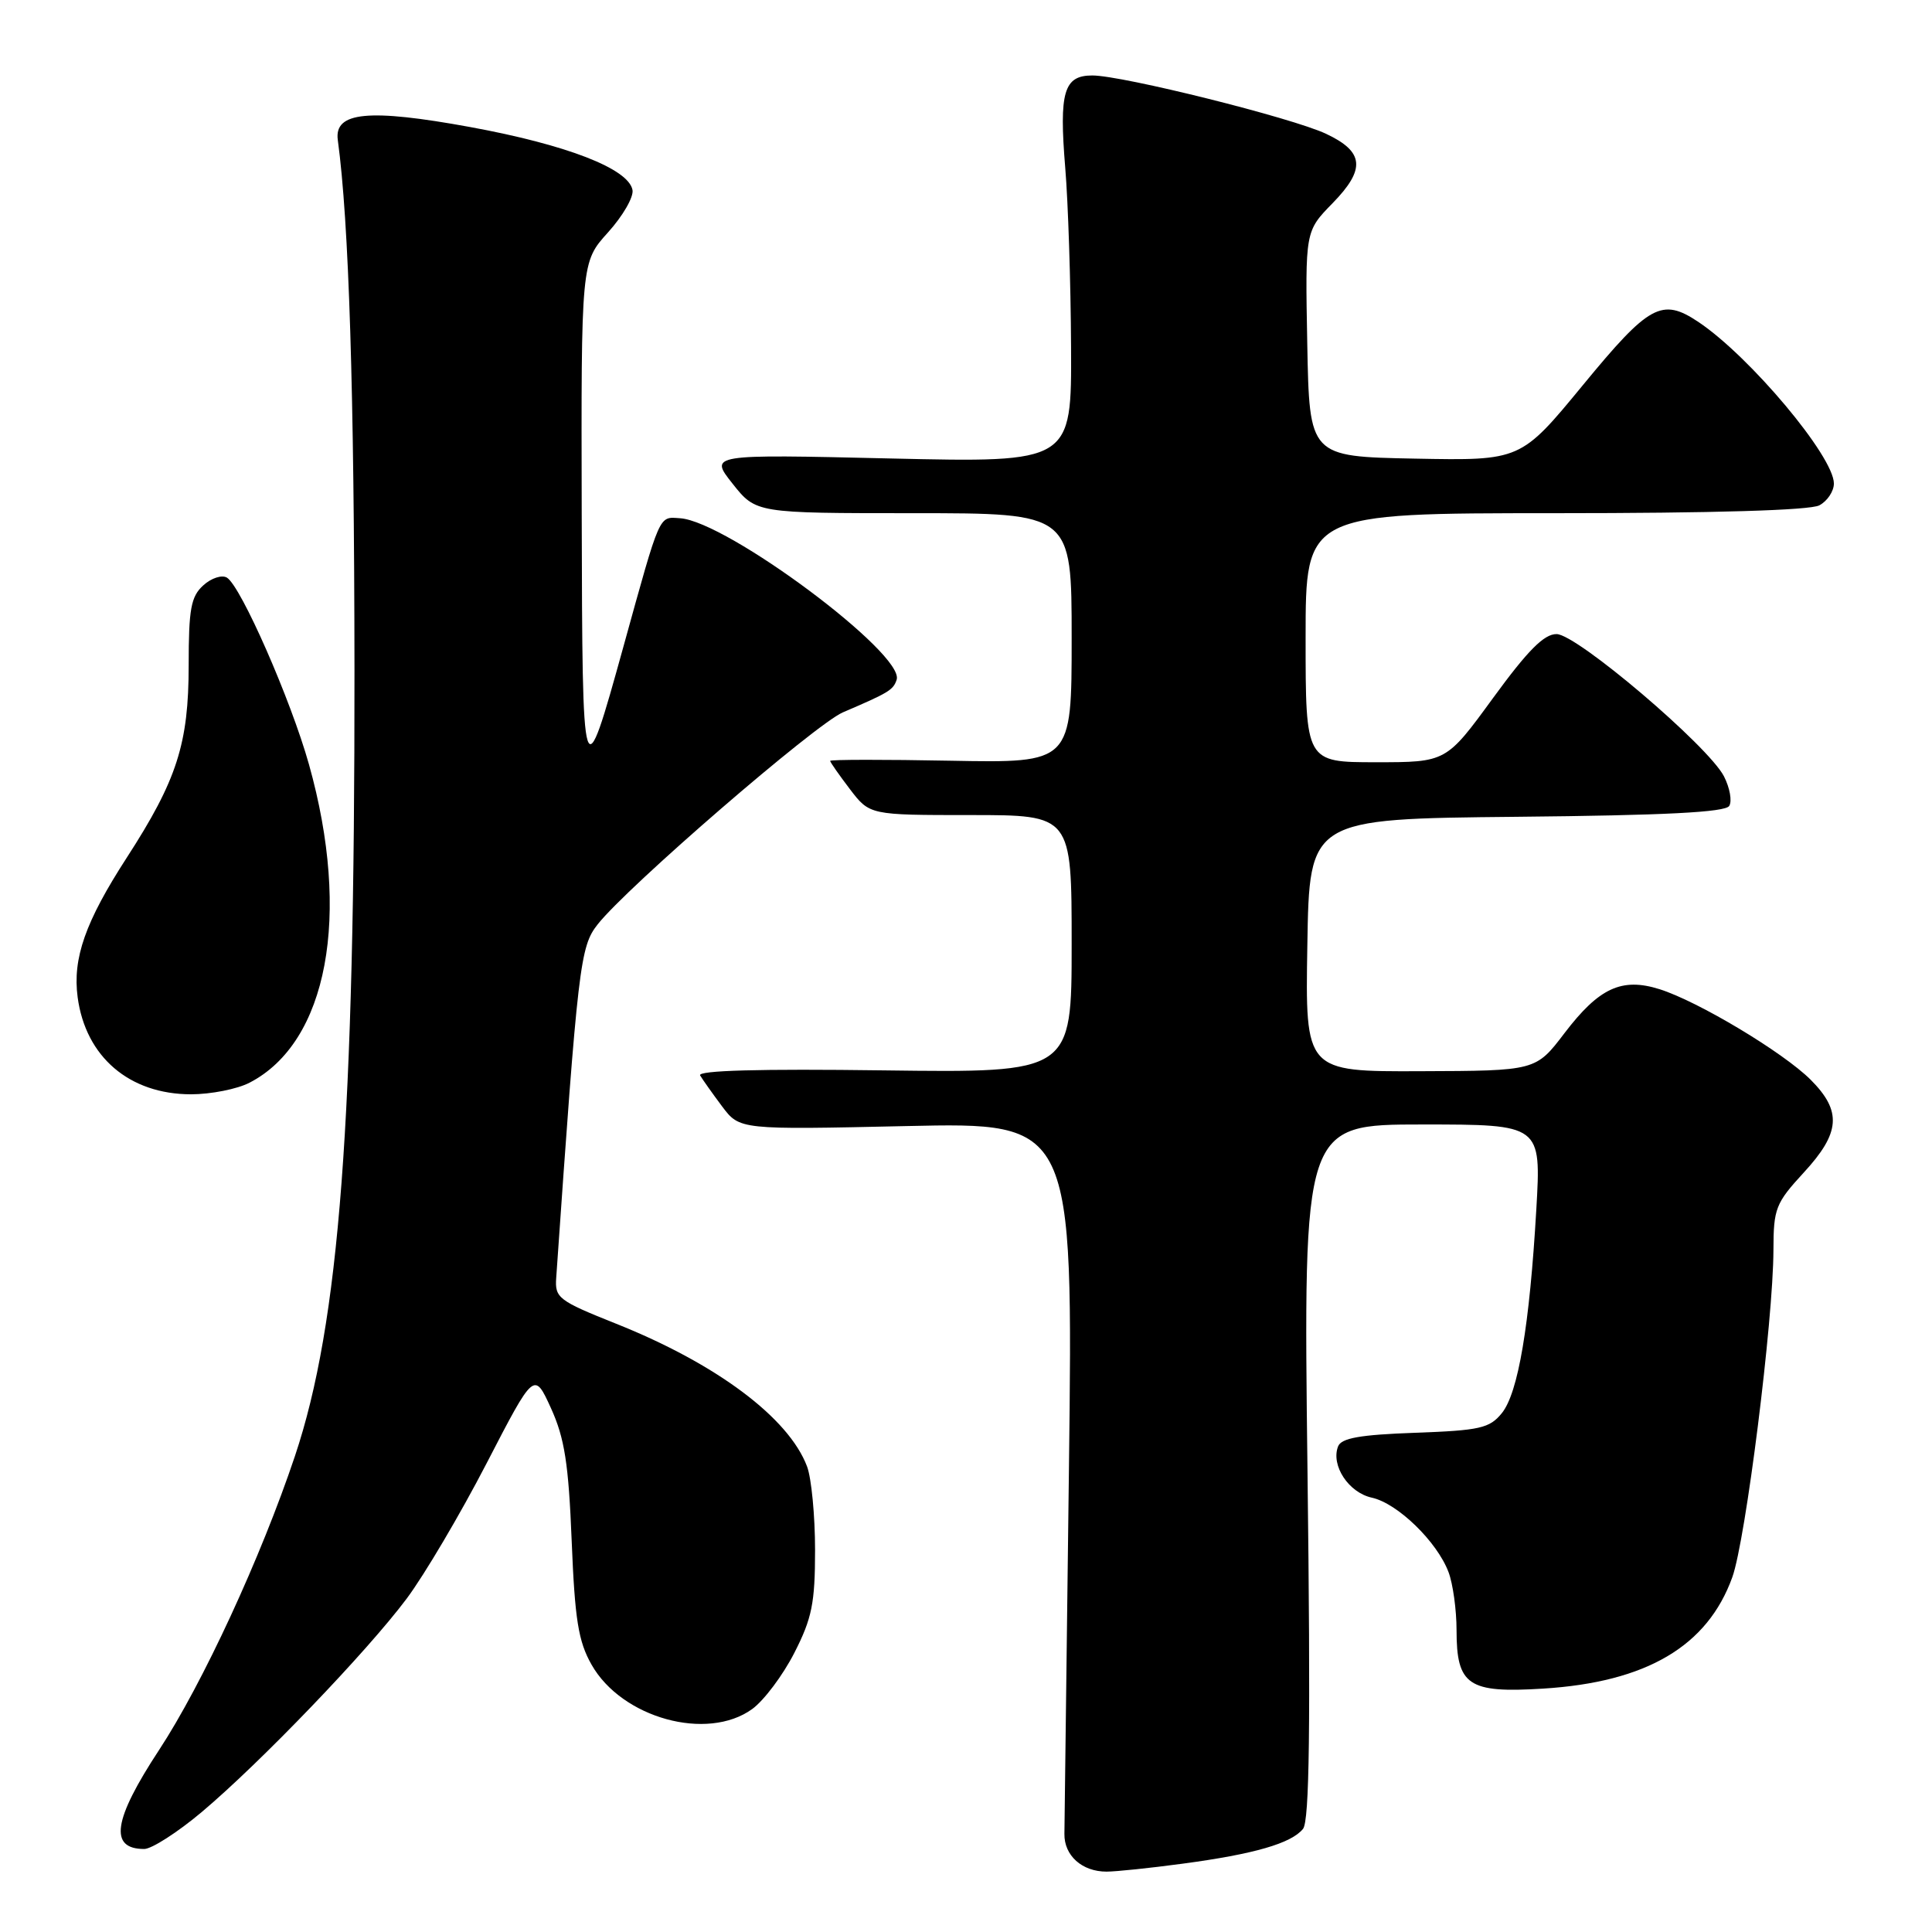 <?xml version="1.0" encoding="UTF-8" standalone="no"?>
<!DOCTYPE svg PUBLIC "-//W3C//DTD SVG 1.1//EN" "http://www.w3.org/Graphics/SVG/1.1/DTD/svg11.dtd" >
<svg xmlns="http://www.w3.org/2000/svg" xmlns:xlink="http://www.w3.org/1999/xlink" version="1.1" viewBox="0 0 256 256">
 <g >
 <path fill="currentColor"
d=" M 156.68 246.95 C 166.20 245.68 171.12 244.25 172.66 242.33 C 173.51 241.25 173.67 228.92 173.25 194.94 C 172.69 149.00 172.69 149.00 188.46 149.00 C 204.22 149.00 204.22 149.00 203.57 160.25 C 202.68 175.61 201.17 184.57 199.00 187.25 C 197.38 189.25 196.10 189.54 187.52 189.85 C 180.20 190.11 177.73 190.55 177.30 191.66 C 176.33 194.18 178.70 197.78 181.78 198.45 C 185.19 199.20 190.42 204.28 191.94 208.32 C 192.52 209.86 193.00 213.32 193.00 215.99 C 193.00 223.33 194.54 224.37 204.47 223.75 C 218.16 222.90 226.24 218.14 229.54 208.99 C 231.31 204.07 234.97 174.99 234.99 165.61 C 235.00 160.14 235.28 159.42 239.00 155.38 C 243.87 150.10 244.08 147.24 239.92 143.07 C 236.28 139.44 225.01 132.68 219.89 131.07 C 214.89 129.50 211.88 130.89 207.30 136.90 C 203.50 141.89 203.50 141.89 188.23 141.94 C 172.95 142.00 172.95 142.00 173.23 125.25 C 173.50 108.50 173.50 108.50 200.95 108.23 C 220.64 108.04 228.61 107.63 229.13 106.79 C 229.53 106.15 229.21 104.38 228.43 102.86 C 226.34 98.83 208.95 84.04 206.26 84.02 C 204.60 84.00 202.44 86.18 197.83 92.50 C 191.63 101.00 191.63 101.00 182.31 101.00 C 173.00 101.00 173.00 101.00 173.00 84.50 C 173.00 68.00 173.00 68.00 206.07 68.00 C 226.95 68.00 239.84 67.62 241.07 66.96 C 242.13 66.40 243.00 65.09 243.00 64.07 C 243.00 60.49 231.87 47.22 225.03 42.65 C 220.20 39.43 218.53 40.34 209.75 51.02 C 201.50 61.04 201.50 61.04 187.50 60.77 C 173.50 60.50 173.50 60.50 173.22 45.57 C 172.94 30.64 172.94 30.64 176.57 26.93 C 180.98 22.41 180.77 20.11 175.71 17.73 C 171.21 15.61 148.73 10.00 144.74 10.00 C 140.96 10.00 140.32 12.17 141.15 22.24 C 141.53 26.78 141.88 37.43 141.92 45.90 C 142.00 61.30 142.00 61.30 117.99 60.75 C 93.98 60.19 93.98 60.19 97.07 64.09 C 100.17 68.00 100.17 68.00 121.08 68.00 C 142.00 68.00 142.00 68.00 142.00 84.55 C 142.00 101.10 142.00 101.10 126.00 100.80 C 117.20 100.63 110.00 100.64 110.00 100.82 C 110.00 100.99 111.18 102.68 112.62 104.57 C 115.24 108.00 115.24 108.00 128.62 108.00 C 142.00 108.00 142.00 108.00 142.00 125.08 C 142.00 142.15 142.00 142.15 117.09 141.83 C 100.68 141.61 92.39 141.84 92.77 142.50 C 93.10 143.05 94.40 144.89 95.68 146.60 C 98.01 149.70 98.01 149.70 120.11 149.21 C 142.20 148.72 142.20 148.72 141.64 194.61 C 141.33 219.85 141.06 241.62 141.04 243.00 C 141.00 245.87 143.37 248.00 146.62 248.00 C 147.85 248.00 152.38 247.53 156.68 246.95 Z  M 26.70 240.13 C 34.48 233.59 48.65 218.83 53.90 211.81 C 56.24 208.67 61.00 200.62 64.47 193.91 C 70.78 181.71 70.78 181.71 73.01 186.60 C 74.81 190.56 75.34 193.94 75.75 204.16 C 76.17 214.60 76.63 217.49 78.38 220.57 C 82.39 227.66 93.71 230.78 99.68 226.45 C 101.23 225.32 103.74 221.98 105.25 219.02 C 107.59 214.44 108.00 212.42 108.00 205.39 C 108.00 200.85 107.52 195.86 106.94 194.32 C 104.51 187.86 94.93 180.70 81.64 175.40 C 74.00 172.35 73.51 171.98 73.70 169.33 C 76.59 127.78 76.86 125.44 79.19 122.49 C 83.10 117.51 108.04 95.96 111.69 94.39 C 117.78 91.78 118.36 91.43 118.81 90.07 C 119.94 86.68 96.33 69.07 90.11 68.67 C 87.26 68.48 87.56 67.79 82.61 85.67 C 77.20 105.19 77.17 105.09 77.08 68.12 C 77.00 34.74 77.00 34.74 80.56 30.80 C 82.52 28.63 83.98 26.11 83.81 25.18 C 83.29 22.35 75.10 19.18 62.28 16.83 C 48.83 14.37 44.26 14.82 44.76 18.55 C 46.24 29.46 46.94 51.74 46.97 88.81 C 47.01 148.63 44.99 175.28 39.08 192.94 C 34.58 206.36 26.84 223.10 21.08 231.88 C 14.99 241.15 14.42 245.00 19.11 245.00 C 20.09 245.00 23.51 242.81 26.70 240.13 Z  M 33.07 143.46 C 43.42 138.11 46.55 121.29 40.94 101.29 C 38.53 92.71 31.94 77.70 30.07 76.54 C 29.41 76.14 28.00 76.59 26.94 77.56 C 25.30 79.04 25.00 80.68 25.00 88.14 C 25.00 98.54 23.45 103.36 16.80 113.64 C 11.30 122.14 9.60 126.98 10.29 132.15 C 11.35 140.04 17.14 144.99 25.30 145.00 C 27.94 145.00 31.44 144.31 33.07 143.46 Z "/>
</g>
</svg>